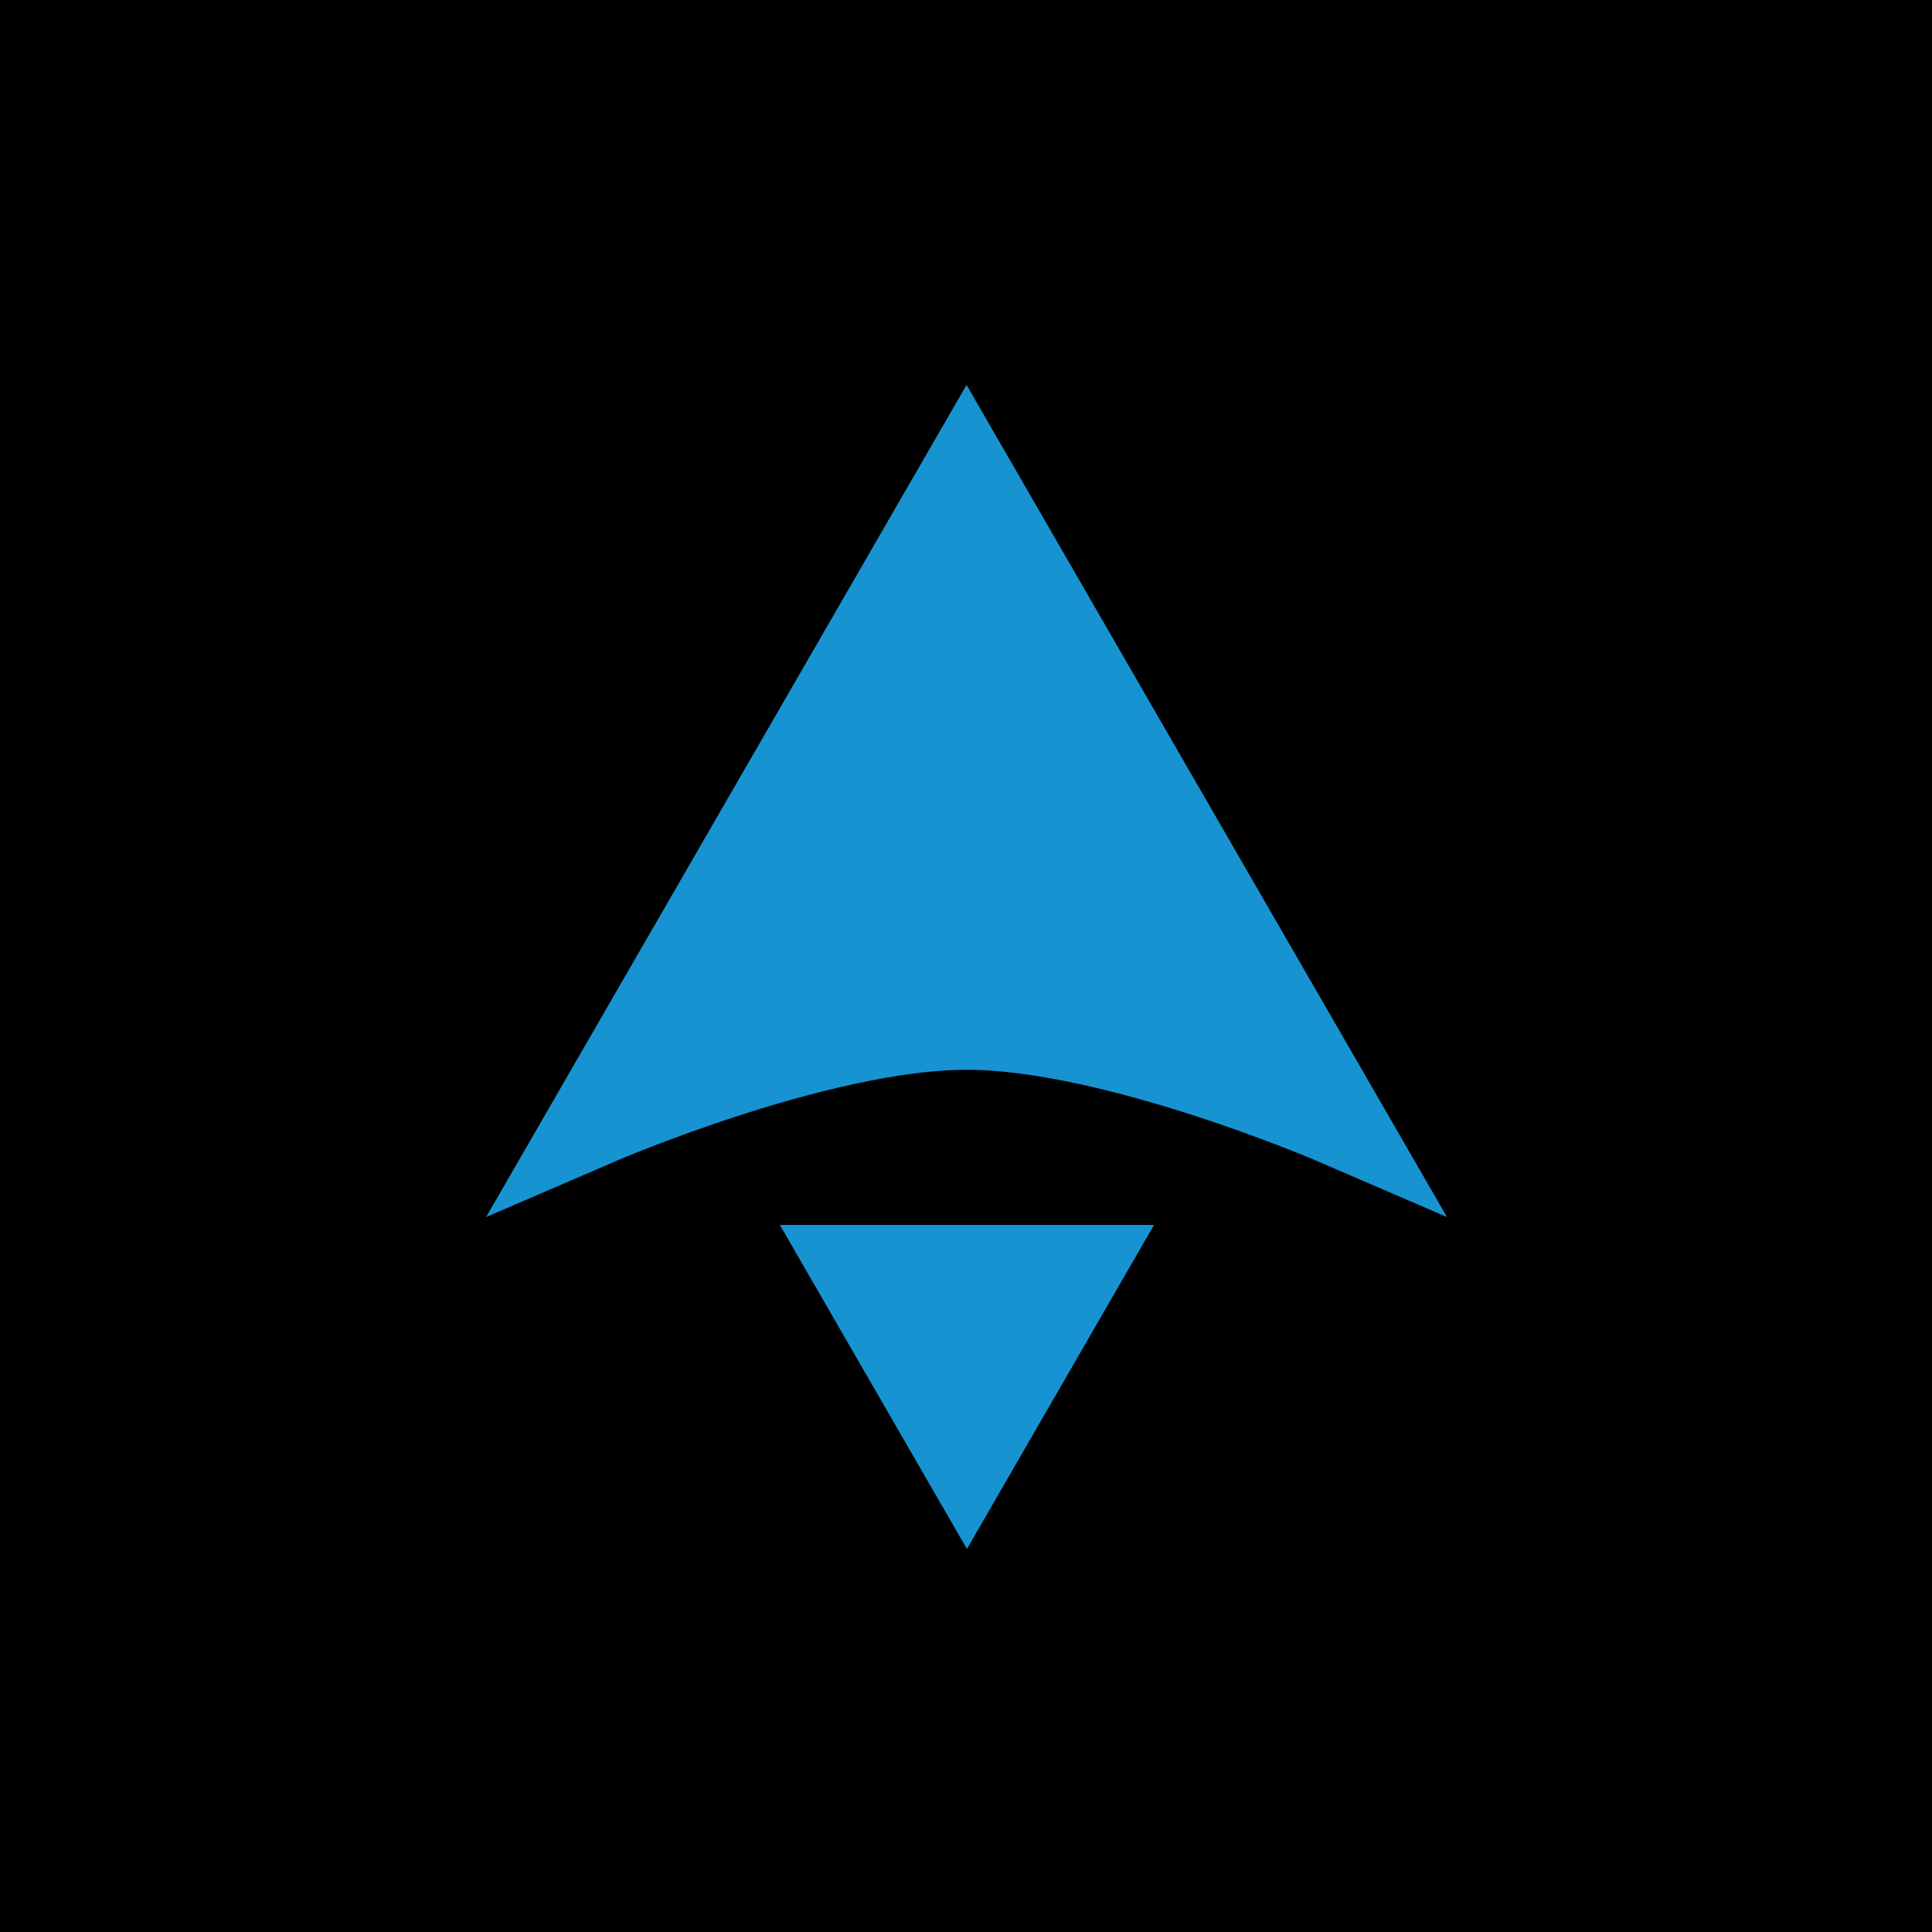 <svg width="1024" height="1024" viewBox="0 0 1024 1024" fill="none" xmlns="http://www.w3.org/2000/svg">
<rect x="0" y="0" width="1024" height="1024" fill="#333333" stroke="none"/>
<g clip-path="url(#clip0_4_29)">
<rect width="1024" height="1024" fill="white"/>
<rect width="1036" height="1024" fill="black"/>
<path d="M523.114 247.75L512.289 229L501.463 247.75L306.175 586L287.318 618.661L321.948 603.729L321.949 603.729L321.949 603.728L321.96 603.724L322.012 603.702L322.241 603.604C322.448 603.515 322.765 603.381 323.185 603.203C324.025 602.849 325.282 602.323 326.916 601.651C330.186 600.306 334.966 598.375 340.957 596.054C352.945 591.408 369.74 585.213 388.948 579.022C427.726 566.524 474.982 554.5 512.289 554.5C549.596 554.5 596.852 566.524 635.63 579.022C654.837 585.213 671.632 591.408 683.621 596.054C689.611 598.375 694.391 600.306 697.661 601.651C699.296 602.323 700.552 602.849 701.393 603.203C701.813 603.381 702.129 603.515 702.337 603.604L702.566 603.702L702.618 603.724L702.628 603.728L702.63 603.729L737.26 618.661L718.403 586L523.114 247.75Z" fill="#1793D1" stroke="#1793D1" stroke-width="25"/>
<path d="M434.991 661.75L512.5 796L590.009 661.75H434.991Z" fill="#1793D1" stroke="#1793D1" stroke-width="25"/>
</g>
<defs>
<clipPath id="clip0_4_29">
<rect width="1024" height="1024" fill="white"/>
</clipPath>
</defs>
</svg>

